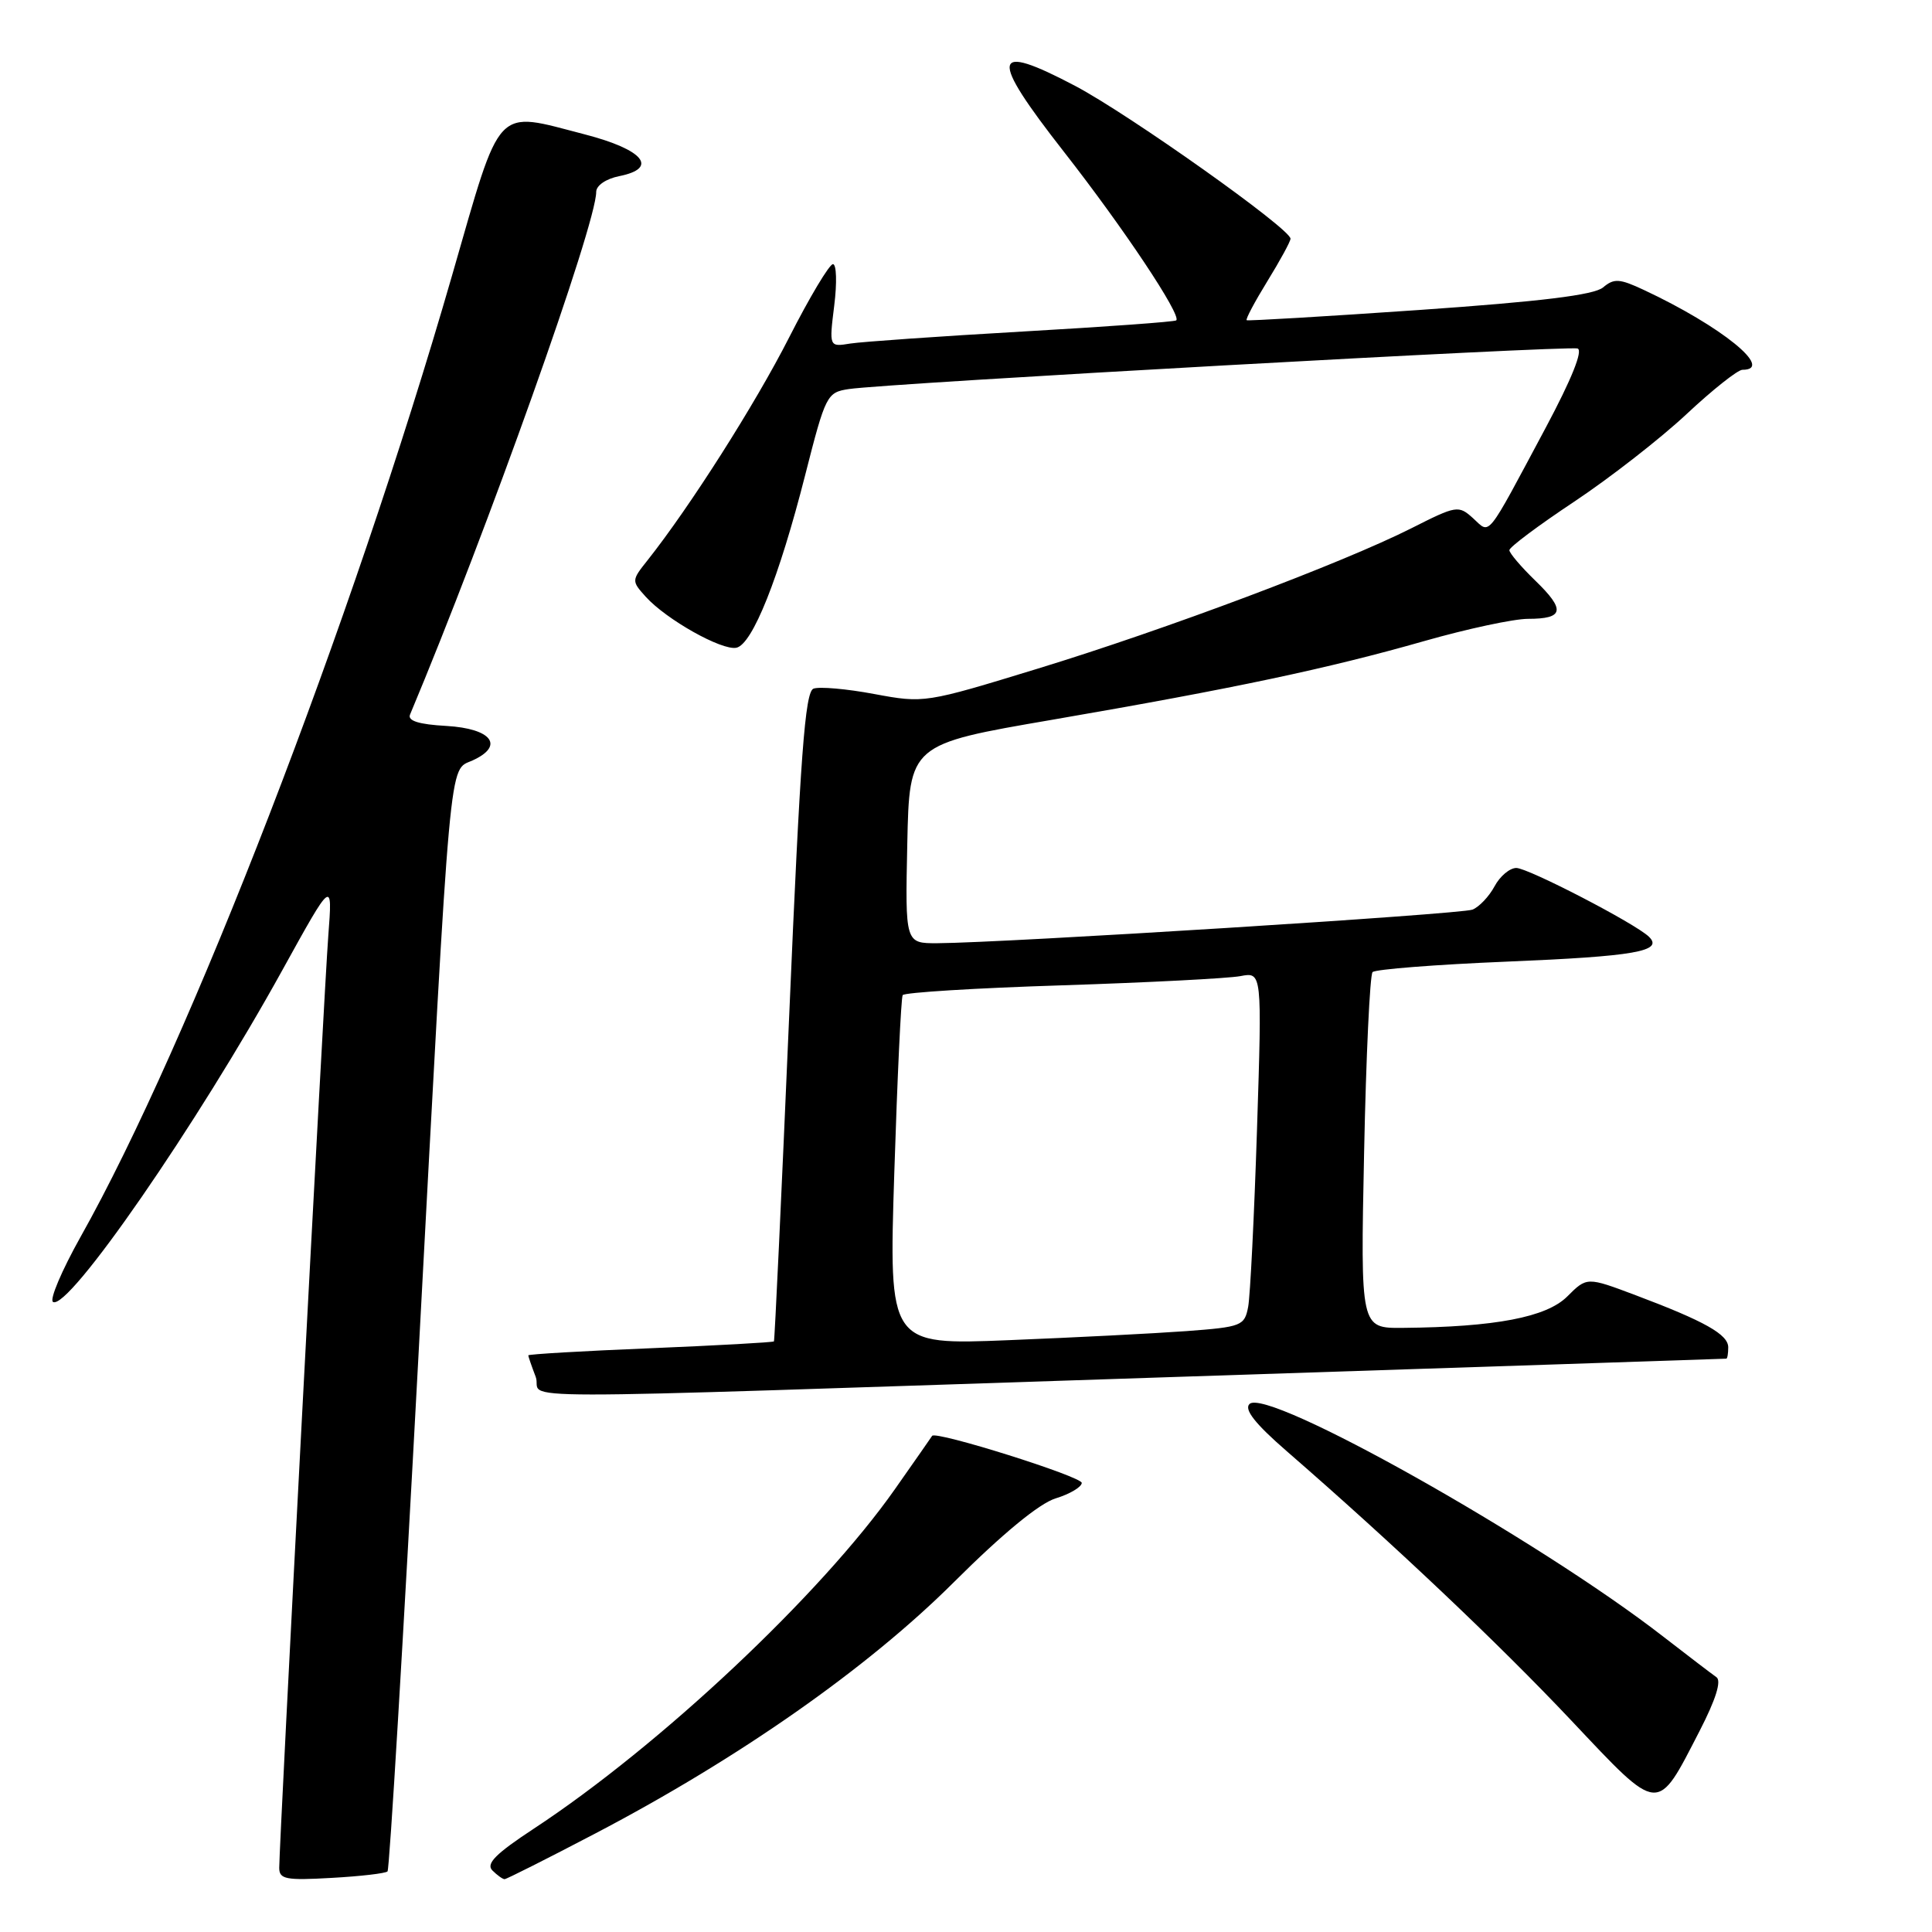 <?xml version="1.0" encoding="UTF-8" standalone="no"?>
<!DOCTYPE svg PUBLIC "-//W3C//DTD SVG 1.1//EN" "http://www.w3.org/Graphics/SVG/1.1/DTD/svg11.dtd" >
<svg xmlns="http://www.w3.org/2000/svg" xmlns:xlink="http://www.w3.org/1999/xlink" version="1.1" viewBox="0 0 256 256">
 <g >
 <path fill="currentColor"
d=" M 51.35 247.97 C 51.61 247.71 53.44 217.12 55.43 180.00 C 59.80 98.32 59.44 102.21 62.62 100.76 C 66.89 98.82 65.16 96.54 59.15 96.19 C 55.50 95.99 53.99 95.51 54.33 94.69 C 64.59 70.22 79.00 29.75 79.00 25.43 C 79.00 24.58 80.30 23.69 82.05 23.34 C 87.31 22.29 85.29 19.83 77.50 17.81 C 65.44 14.69 66.52 13.55 59.90 36.50 C 46.57 82.73 25.15 138.16 10.66 163.92 C 8.18 168.35 6.54 172.21 7.02 172.51 C 9.02 173.75 26.12 149.01 37.44 128.50 C 44.07 116.50 44.07 116.50 43.50 124.00 C 42.93 131.45 37.00 244.20 37.00 247.50 C 37.00 249.01 37.88 249.18 43.95 248.83 C 47.77 248.62 51.10 248.23 51.35 247.97 Z  M 78.91 242.93 C 97.95 232.96 114.96 221.04 126.38 209.66 C 132.84 203.22 137.72 199.20 139.89 198.54 C 141.75 197.97 143.30 197.05 143.34 196.50 C 143.39 195.66 123.92 189.54 123.51 190.26 C 123.44 190.39 121.22 193.56 118.59 197.31 C 108.81 211.24 87.43 231.34 70.70 242.33 C 65.68 245.63 64.36 246.96 65.24 247.84 C 65.88 248.48 66.61 249.00 66.86 249.00 C 67.11 249.00 72.53 246.27 78.91 242.93 Z  M 225.20 229.37 C 227.37 225.16 228.13 222.70 227.43 222.23 C 226.85 221.83 223.70 219.42 220.43 216.89 C 203.87 204.01 167.84 183.76 165.56 186.04 C 164.83 186.77 166.32 188.66 170.50 192.29 C 184.57 204.51 198.56 217.75 208.18 227.95 C 220.02 240.50 219.49 240.45 225.20 229.37 Z  M 154.00 182.51 C 194.98 181.16 228.61 180.05 228.75 180.03 C 228.89 180.01 229.00 179.34 229.00 178.53 C 229.00 176.82 225.88 175.07 216.75 171.63 C 210.27 169.19 210.27 169.19 207.67 171.79 C 204.91 174.54 198.13 175.84 185.88 175.95 C 180.27 176.00 180.27 176.00 180.75 152.75 C 181.01 139.96 181.52 129.19 181.87 128.81 C 182.21 128.44 190.23 127.81 199.67 127.42 C 216.64 126.72 220.48 126.05 218.49 124.12 C 216.67 122.36 202.52 115.03 200.92 115.01 C 200.05 115.01 198.75 116.10 198.03 117.45 C 197.31 118.79 195.99 120.18 195.11 120.53 C 193.57 121.14 133.14 124.93 124.22 124.98 C 119.94 125.00 119.94 125.00 120.22 111.81 C 120.50 98.62 120.50 98.62 139.44 95.37 C 163.58 91.21 175.92 88.60 188.77 84.93 C 194.42 83.32 200.58 82.00 202.46 82.00 C 207.23 82.00 207.46 80.84 203.46 76.96 C 201.56 75.12 200.00 73.29 200.00 72.90 C 200.00 72.50 203.87 69.61 208.61 66.46 C 213.34 63.31 220.04 58.09 223.49 54.86 C 226.93 51.64 230.26 49.00 230.88 49.00 C 235.22 49.00 228.07 43.21 217.80 38.41 C 214.59 36.91 213.87 36.86 212.41 38.09 C 211.20 39.09 204.21 39.95 188.11 41.07 C 175.67 41.93 165.36 42.54 165.19 42.43 C 165.02 42.31 166.26 39.98 167.94 37.25 C 169.62 34.52 171.00 31.99 171.00 31.63 C 171.00 30.32 149.68 15.20 142.50 11.40 C 131.31 5.50 130.99 7.35 140.98 20.12 C 148.88 30.22 156.58 41.78 155.86 42.45 C 155.66 42.64 146.50 43.30 135.50 43.93 C 124.50 44.56 114.23 45.28 112.68 45.52 C 109.86 45.98 109.86 45.98 110.54 40.49 C 110.92 37.47 110.84 35.00 110.37 35.00 C 109.89 35.01 107.27 39.39 104.55 44.74 C 100.07 53.55 91.42 67.15 85.81 74.23 C 83.67 76.92 83.67 76.97 85.57 79.08 C 88.29 82.09 95.64 86.22 97.57 85.83 C 99.70 85.40 103.23 76.55 106.69 62.95 C 109.40 52.31 109.57 51.99 112.49 51.55 C 117.61 50.78 207.79 45.76 209.04 46.18 C 209.78 46.43 208.23 50.27 204.86 56.59 C 196.76 71.74 197.53 70.79 195.18 68.66 C 193.26 66.93 193.00 66.97 187.03 69.99 C 177.85 74.62 154.50 83.40 137.50 88.60 C 122.58 93.17 122.46 93.19 115.84 91.96 C 112.18 91.27 108.56 90.96 107.79 91.25 C 106.67 91.68 106.04 100.15 104.57 134.64 C 103.56 158.21 102.65 177.61 102.55 177.74 C 102.44 177.87 95.07 178.28 86.18 178.65 C 77.28 179.01 70.00 179.44 70.00 179.59 C 70.00 179.74 70.44 181.02 70.98 182.43 C 72.16 185.55 61.96 185.54 154.00 182.51 Z  M 118.50 155.36 C 118.90 142.79 119.40 132.21 119.61 131.86 C 119.81 131.51 129.32 130.92 140.74 130.56 C 152.16 130.19 162.79 129.64 164.36 129.34 C 167.23 128.79 167.23 128.79 166.56 149.65 C 166.19 161.12 165.66 171.69 165.39 173.15 C 164.91 175.68 164.54 175.83 157.19 176.38 C 152.96 176.69 142.36 177.23 133.64 177.58 C 117.77 178.22 117.77 178.22 118.50 155.36 Z "/>
</g>
</svg>
